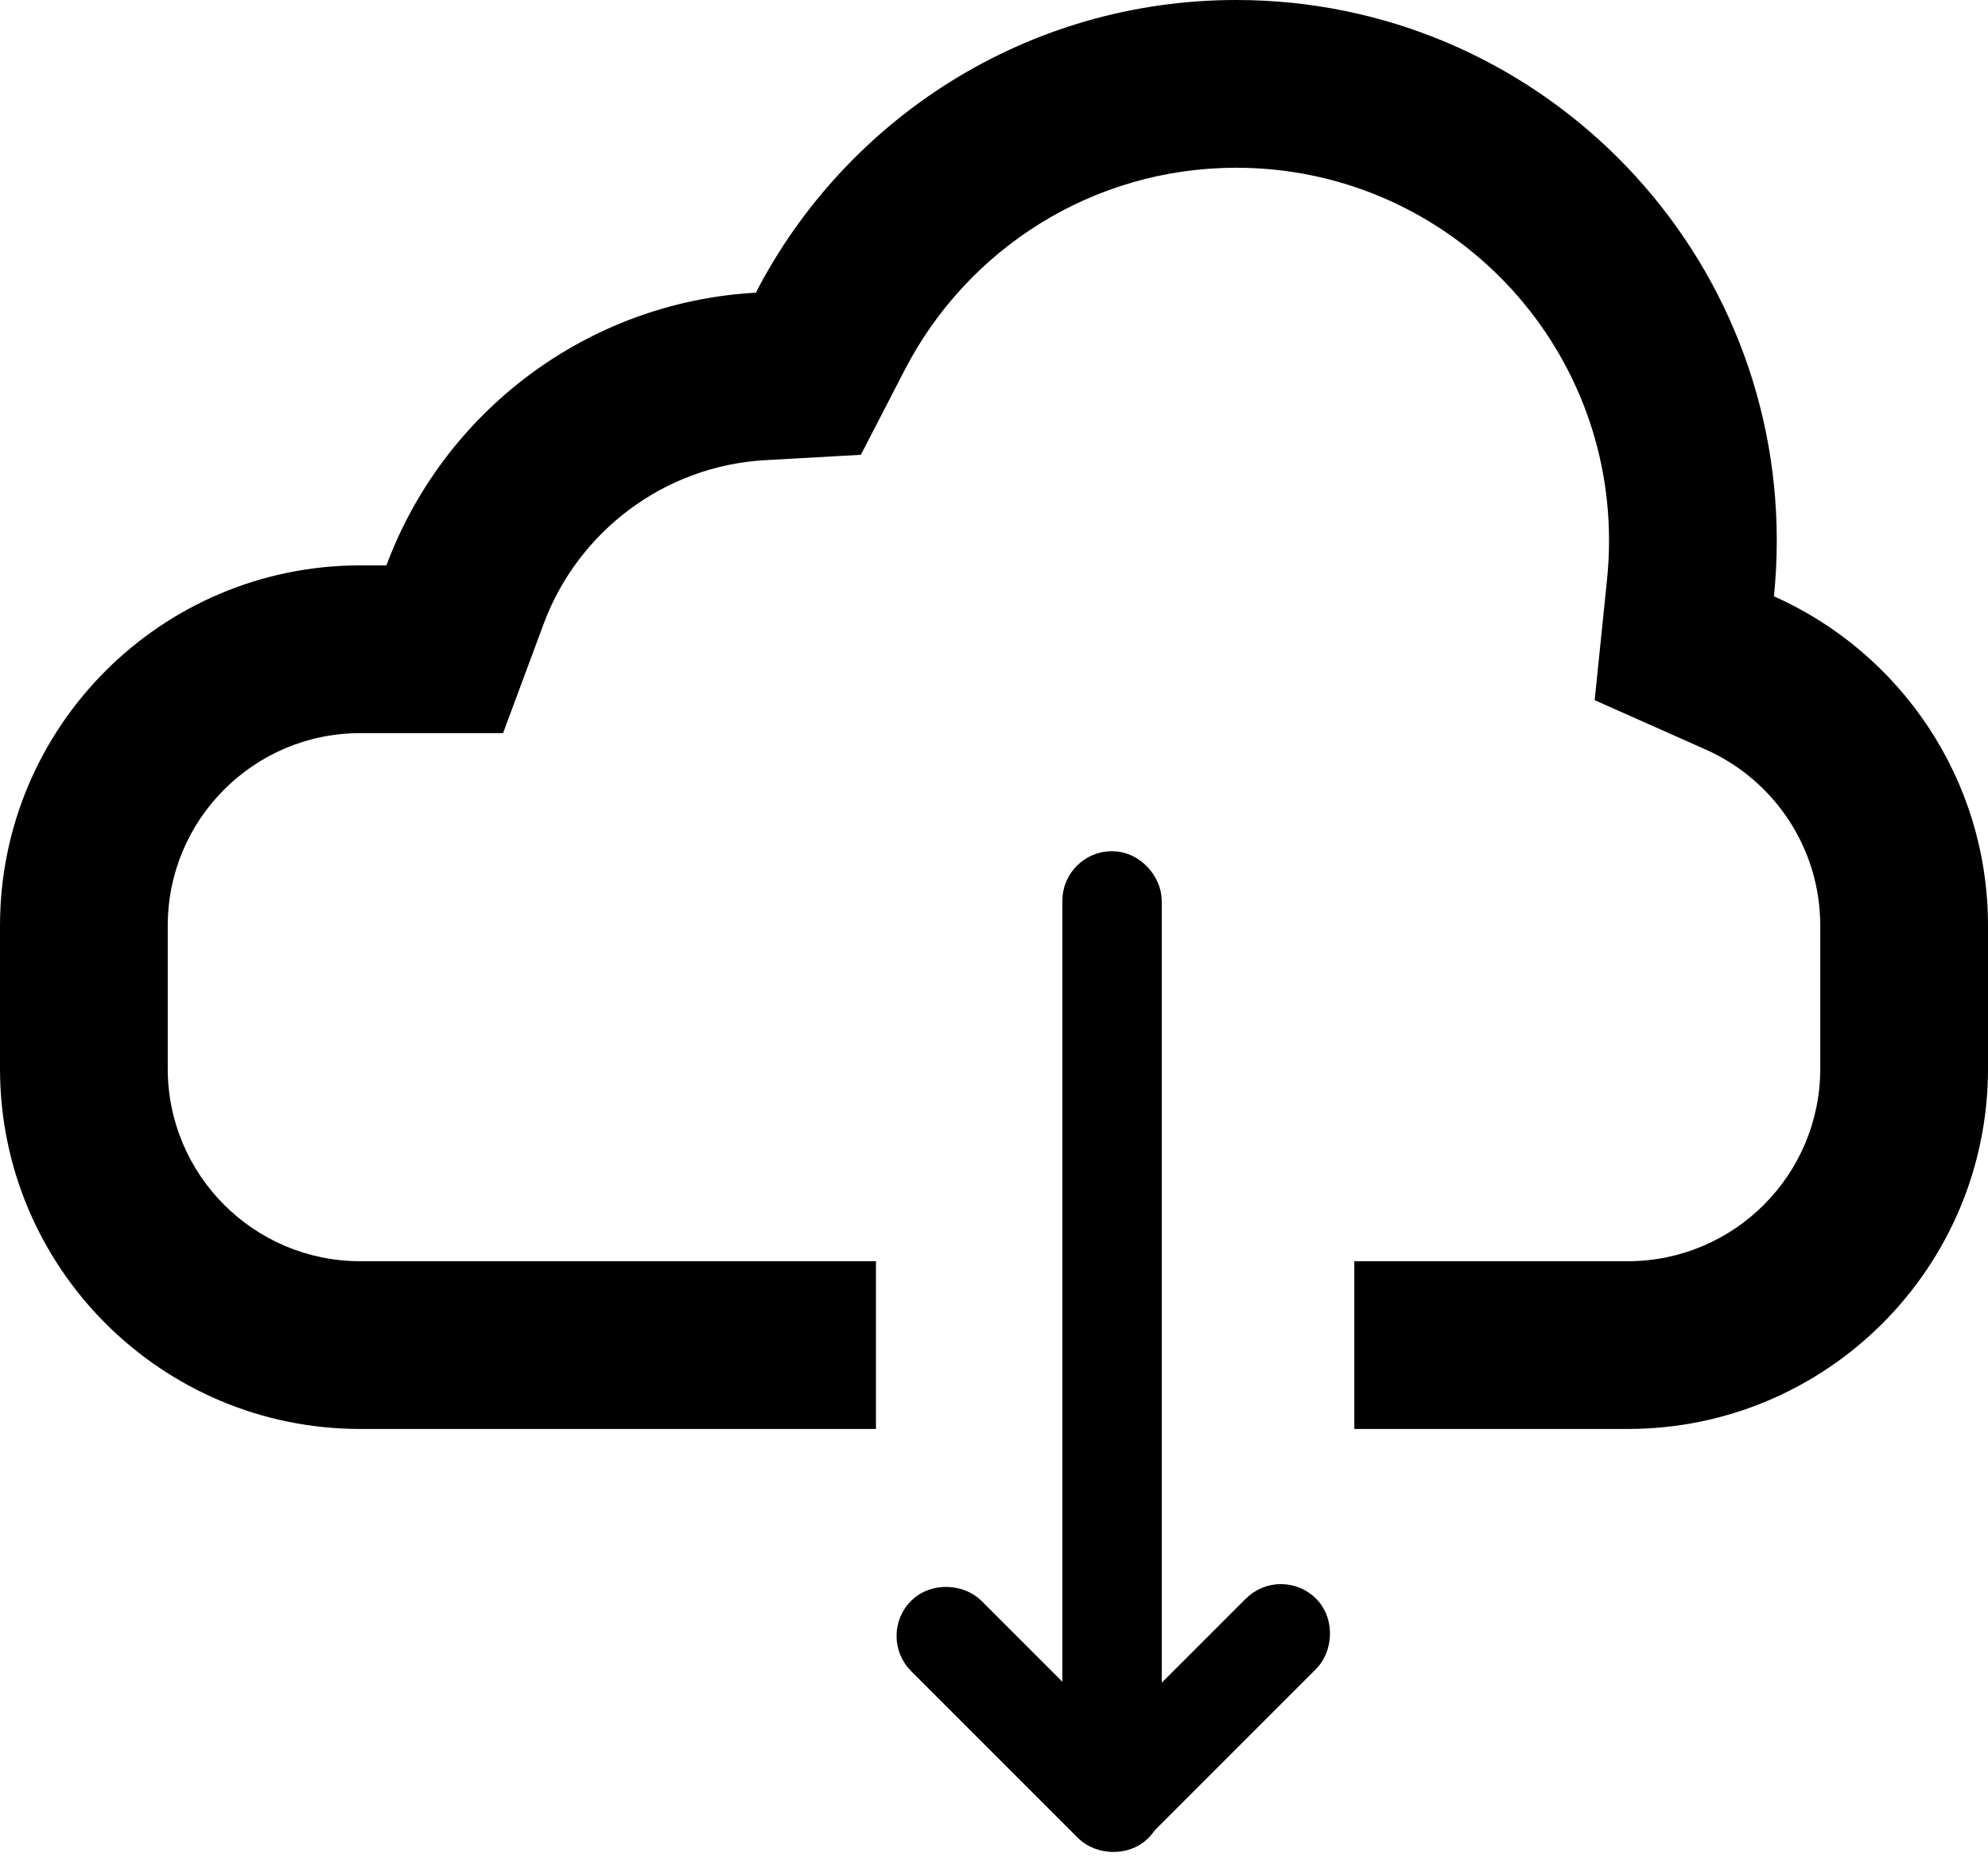 <svg width="320" height="302" viewBox="0 0 320 302" fill="none" xmlns="http://www.w3.org/2000/svg">
<rect x="175" y="141" width="8" height="153" rx="4" fill="#D9D9D9" stroke="black" stroke-width="8" stroke-linejoin="round"/>
<path fill-rule="evenodd" clip-rule="evenodd" d="M258.683 93.224L256.687 112.695L274.572 120.648C285.481 125.499 293 136.401 293 149V172C293 189.121 279.121 203 262 203H218V230H262C294.033 230 320 204.033 320 172V149C320 125.349 305.844 105.004 285.542 95.977C285.845 93.026 286 90.031 286 87C286 38.951 247.049 0 199 0C165.33 0 136.128 19.127 121.665 47.107C94.32 48.639 71.323 66.447 62.203 91H58C25.968 91 0 116.967 0 149V172C0 204.033 25.968 230 58 230H141V203H58C40.879 203 27 189.121 27 172V149C27 131.879 40.879 118 58 118H62.203H80.977L87.514 100.401C92.998 85.634 106.84 74.98 123.175 74.065L138.57 73.203L145.65 59.505C155.659 40.141 175.818 27 199 27C232.137 27 259 53.863 259 87C259 89.11 258.892 91.186 258.683 93.224Z" fill="black"/>
<rect x="206.19" y="257.312" width="8" height="46.008" rx="4" transform="rotate(45 206.19 257.312)" fill="#D9D9D9" stroke="black" stroke-width="8" stroke-linejoin="round"/>
<rect x="146.657" y="263.314" width="8" height="46.008" rx="4" transform="rotate(-45 146.657 263.314)" fill="#D9D9D9" stroke="black" stroke-width="8" stroke-linejoin="round"/>
</svg>
